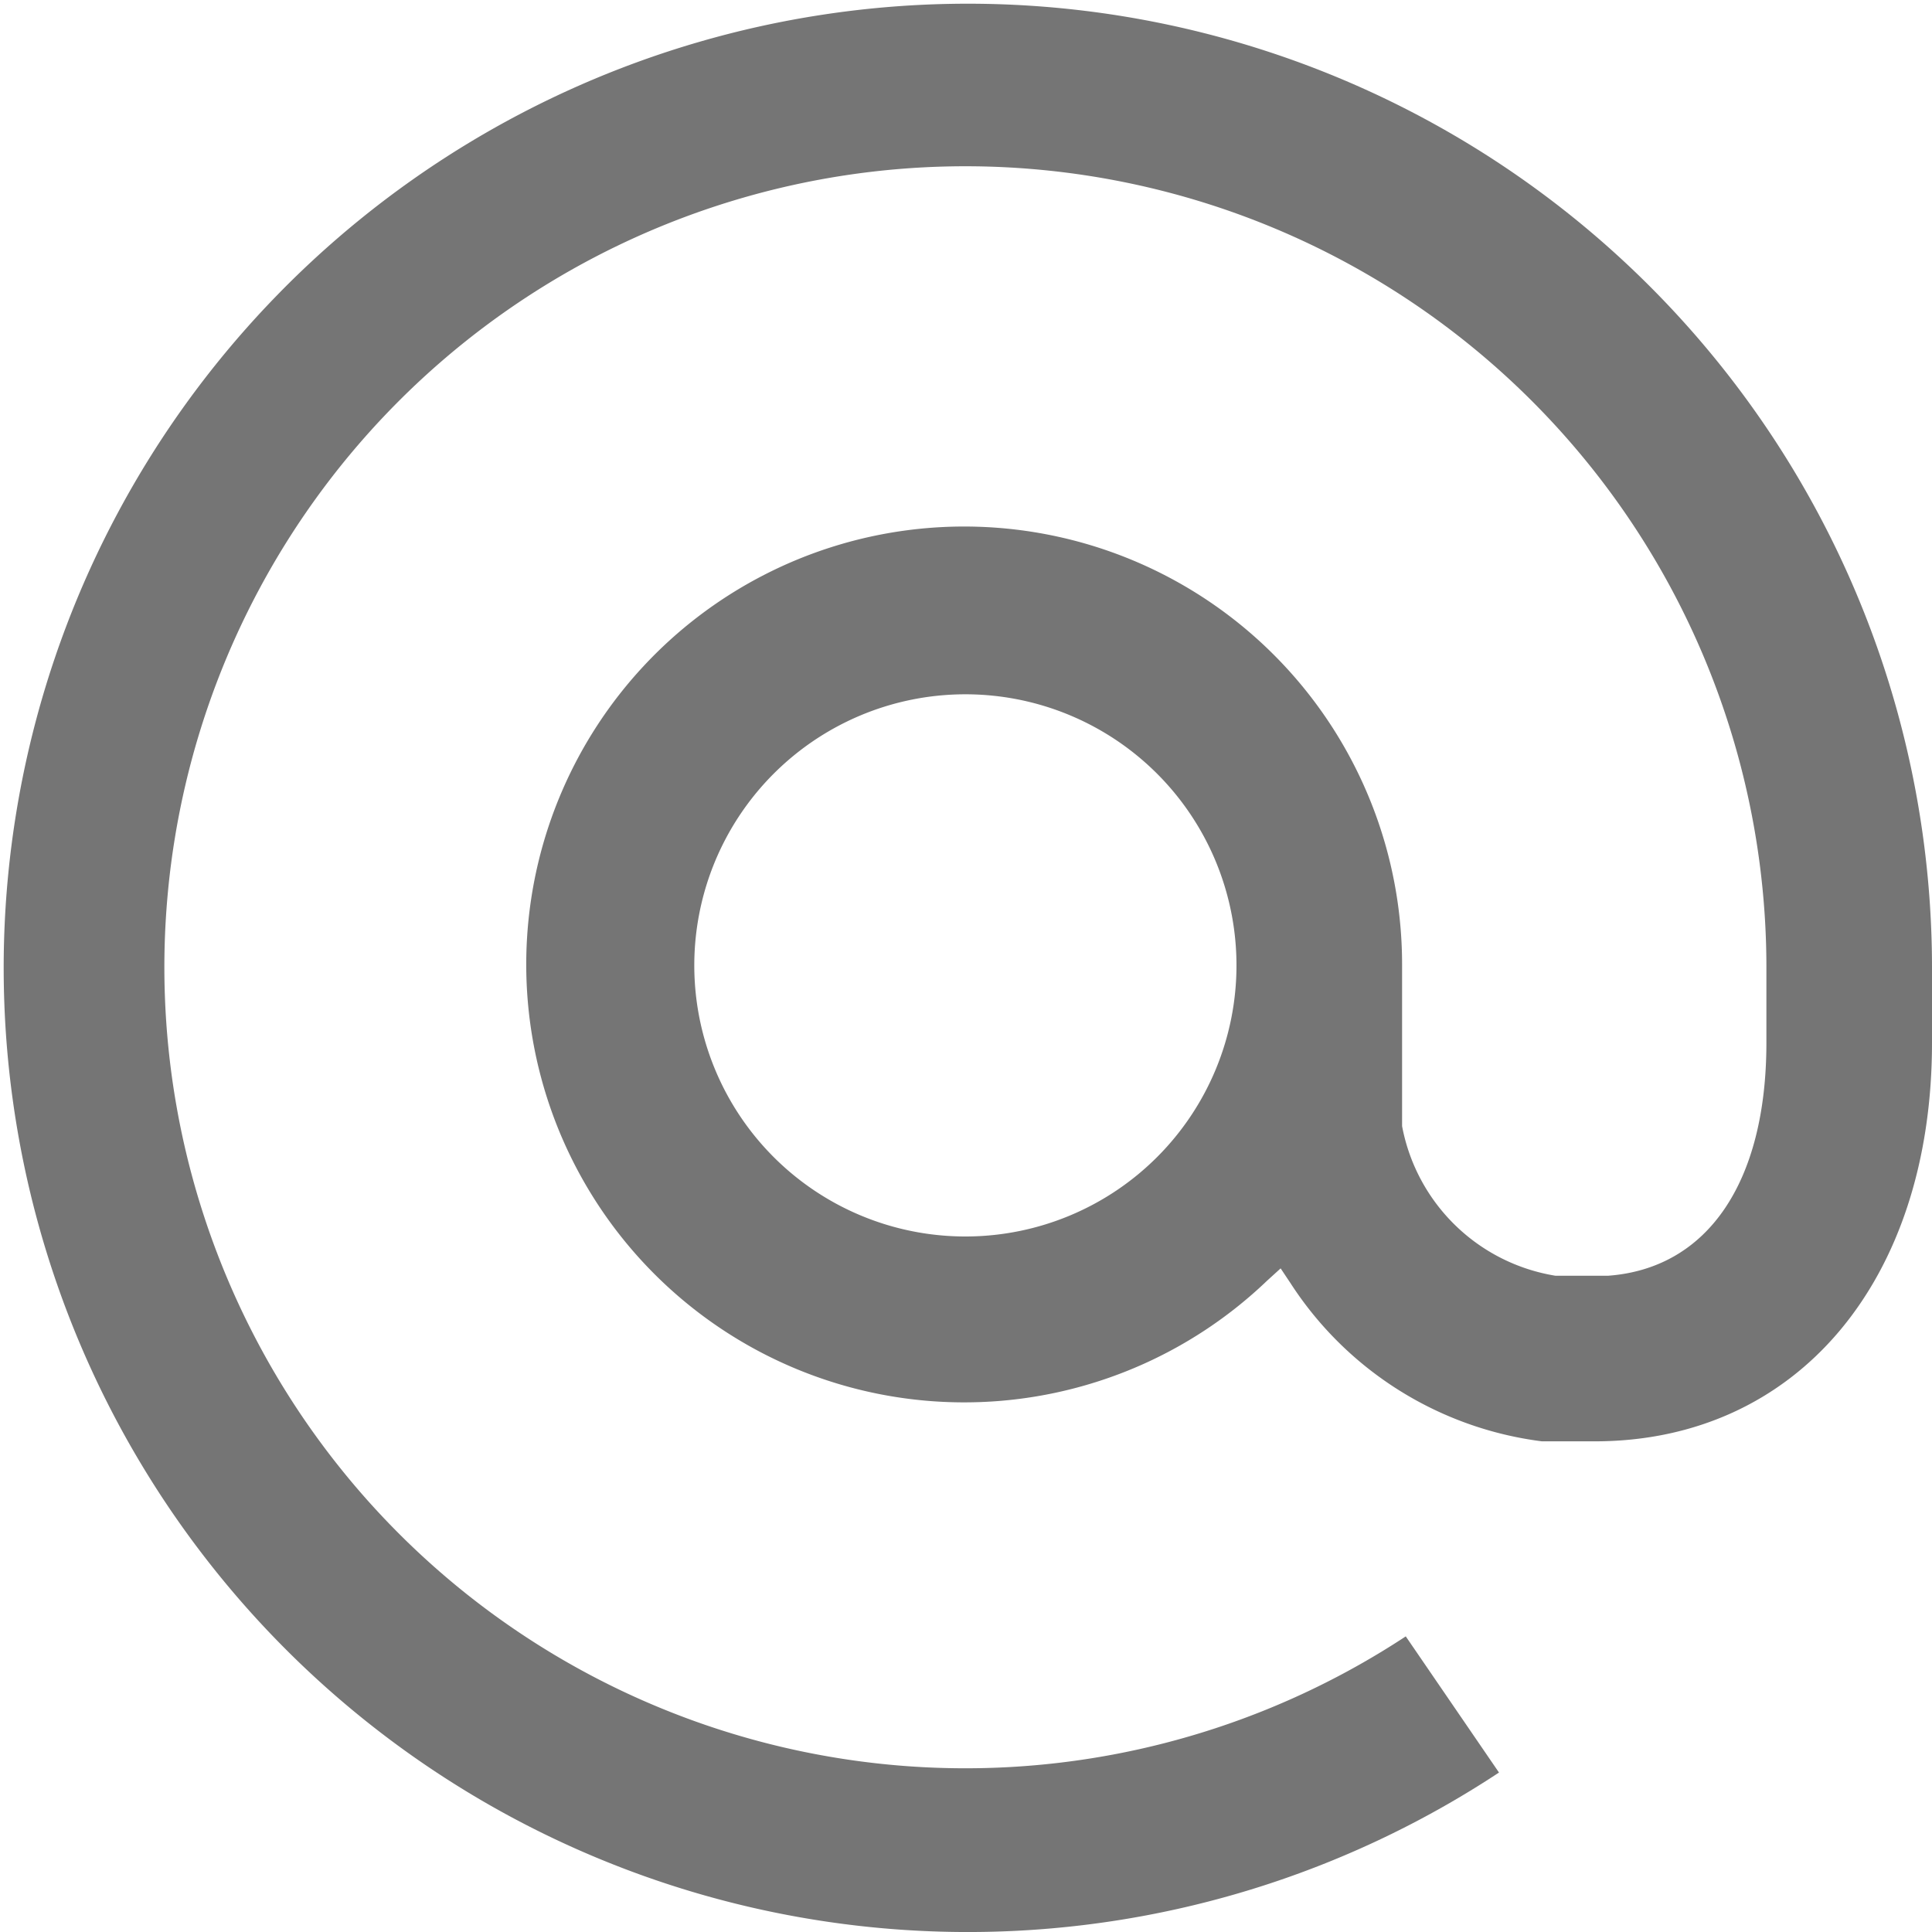 <svg xmlns="http://www.w3.org/2000/svg" viewBox="0 0 15.75 15.75"><defs><style>.cls-1{fill:#757575;}</style></defs><title>@-ico</title><g id="Layer_2" data-name="Layer 2"><g id="Layer_1-2" data-name="Layer 1"><path class="cls-1" d="M12.57,11.75v0H13c1.65,0,2.75-1.31,2.75-3.25V7.88a7.86,7.86,0,1,0-3.53,6.57l-.76-1.11A6.53,6.53,0,1,1,14.4,7.88V8.5c0,1.14-.48,1.84-1.29,1.9v0h-.43a1.52,1.52,0,0,1-1.25-1.22V7.88a3.57,3.57,0,1,0-1.1,2.56l.11-.1.08.12A2.87,2.87,0,0,0,12.57,11.75ZM7.88,10.08a2.21,2.21,0,1,1,2.2-2.21A2.21,2.21,0,0,1,7.88,10.08Z"/></g></g></svg>